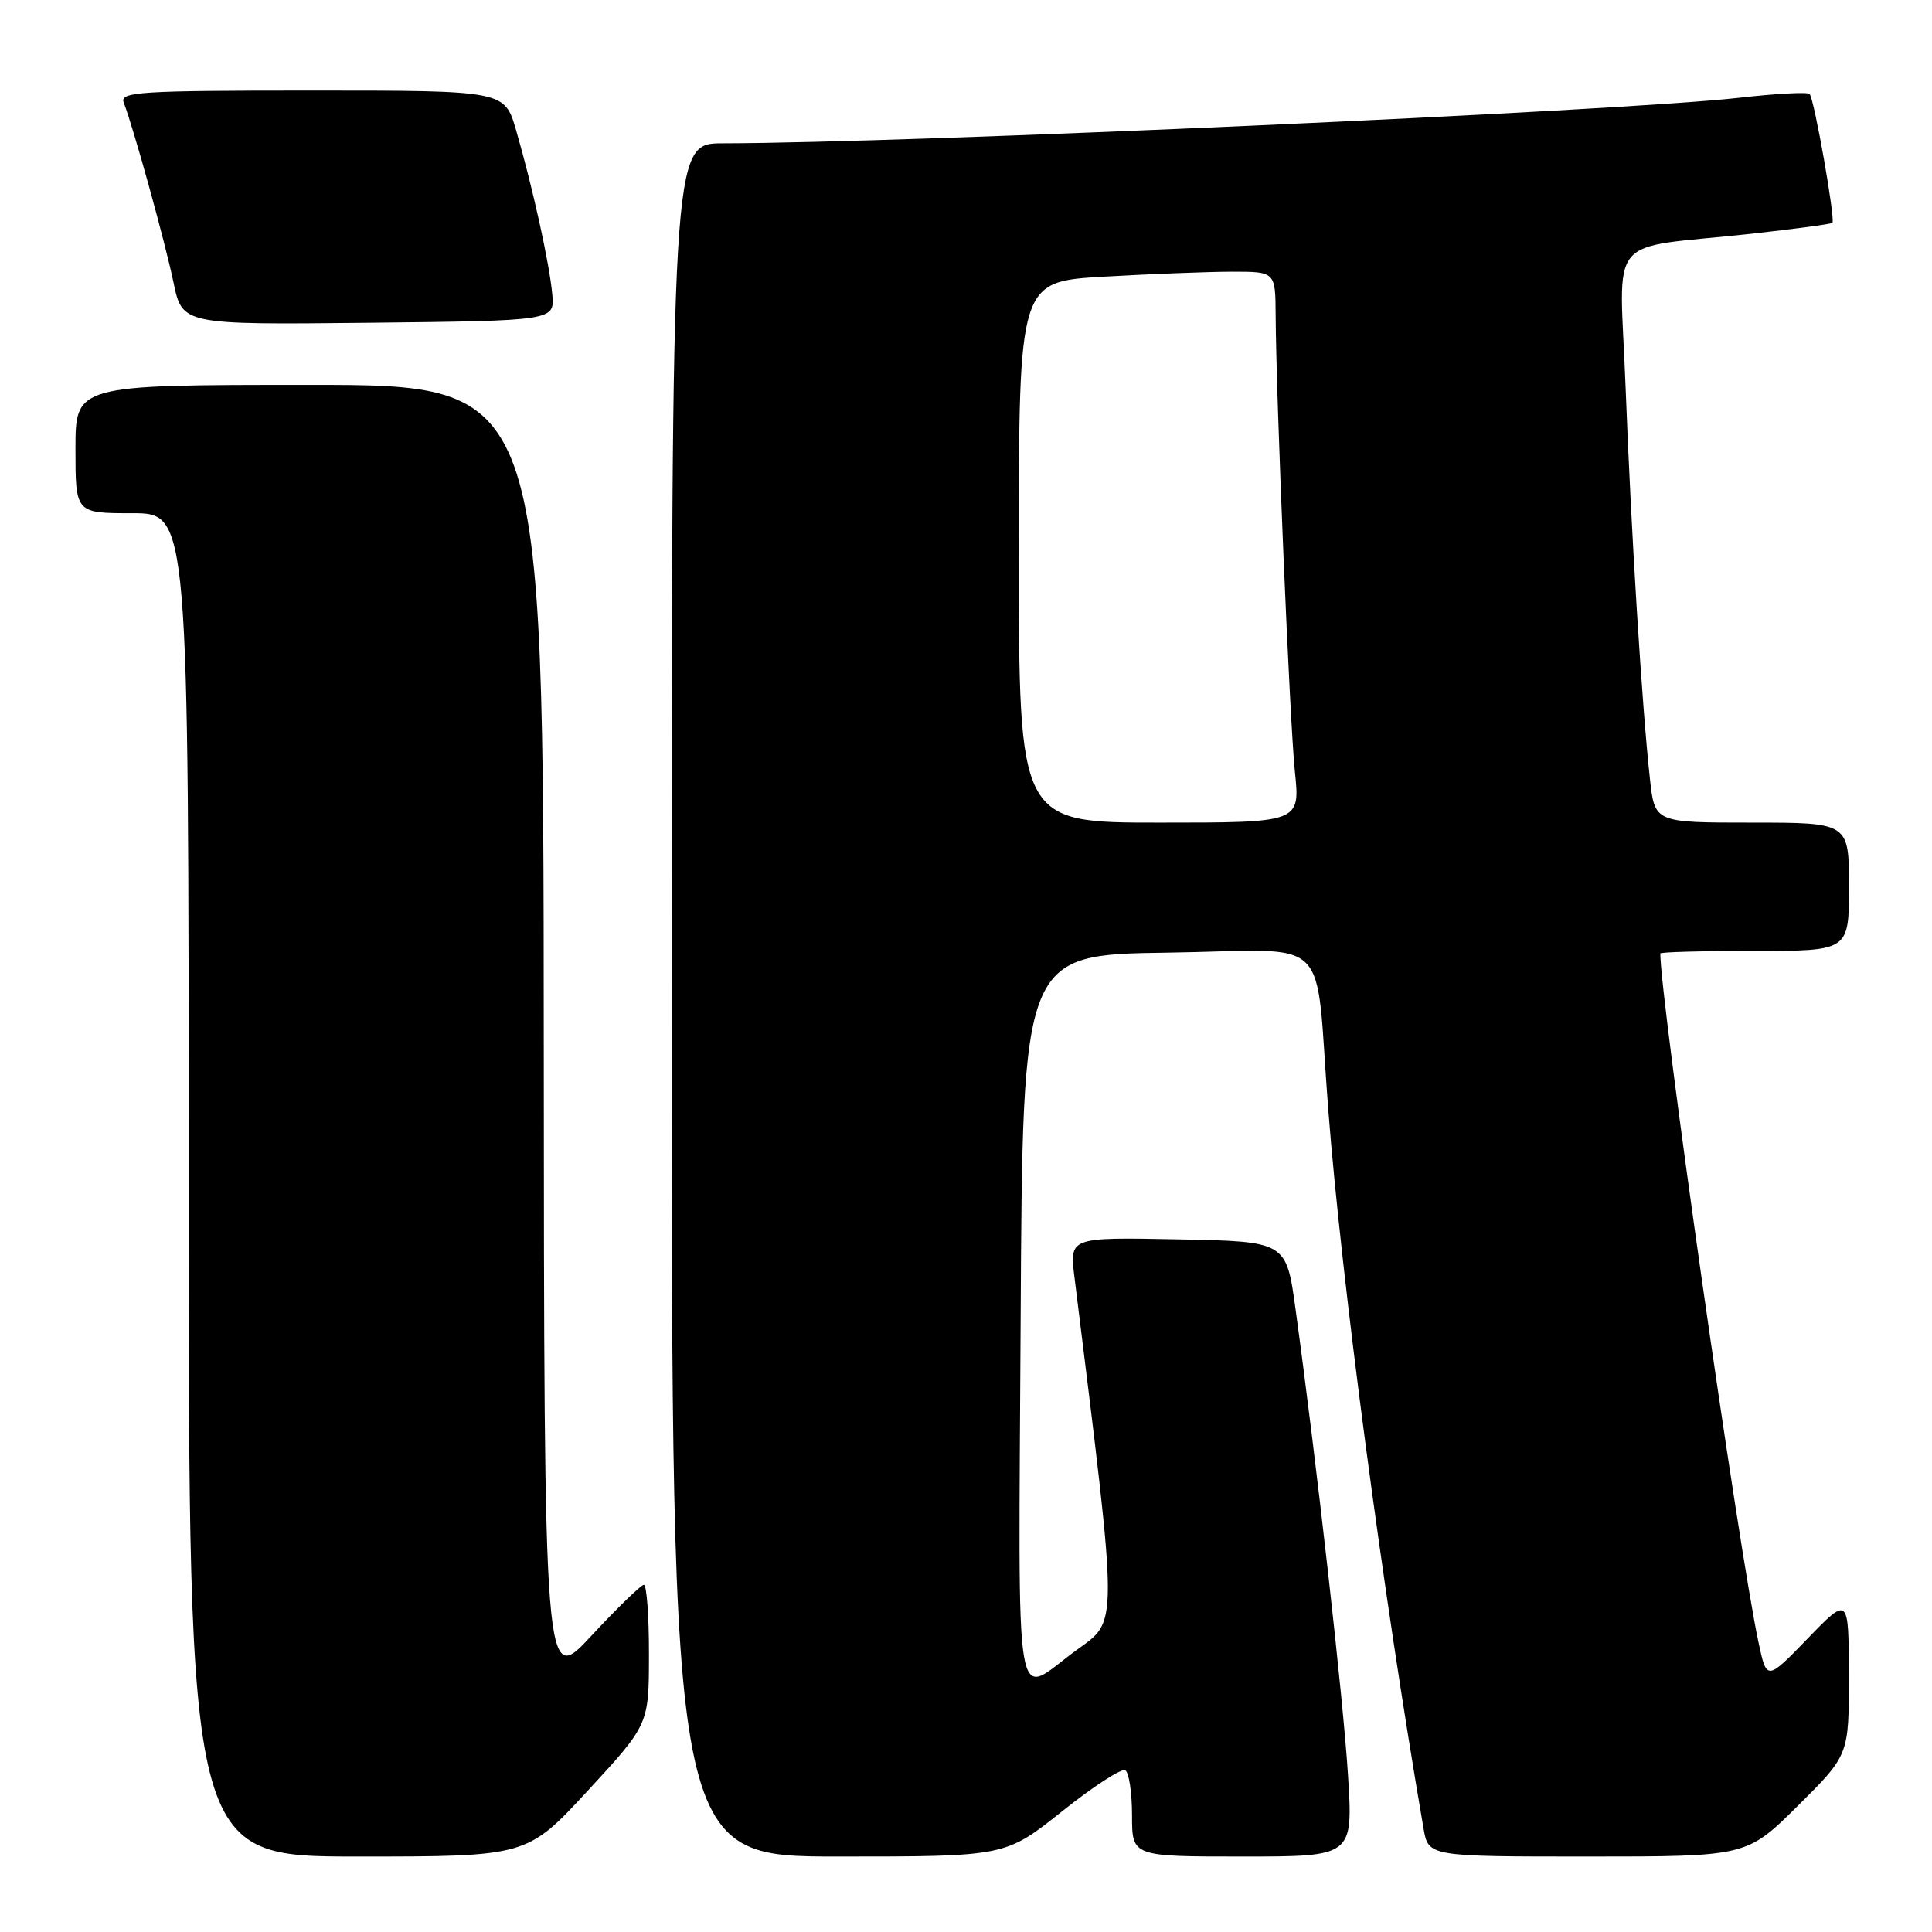 <?xml version="1.0" encoding="UTF-8" standalone="no"?>
<!DOCTYPE svg PUBLIC "-//W3C//DTD SVG 1.1//EN" "http://www.w3.org/Graphics/SVG/1.1/DTD/svg11.dtd" >
<svg xmlns="http://www.w3.org/2000/svg" xmlns:xlink="http://www.w3.org/1999/xlink" version="1.1" viewBox="0 0 256 256">
 <g >
 <path fill="currentColor"
d=" M 77.91 237.25 C 85.98 228.50 85.98 228.50 85.99 219.25 C 86.00 214.16 85.69 210.00 85.31 210.00 C 84.94 210.00 81.81 213.04 78.36 216.75 C 72.10 223.50 72.10 223.50 72.05 137.25 C 72.00 51.00 72.00 51.00 41.00 51.00 C 10.00 51.00 10.00 51.00 10.00 59.50 C 10.00 68.00 10.00 68.00 17.50 68.00 C 25.00 68.00 25.00 68.00 25.00 157.00 C 25.00 246.00 25.00 246.00 47.42 246.00 C 69.83 246.00 69.83 246.00 77.91 237.25 Z  M 140.73 240.01 C 144.85 236.72 148.63 234.27 149.11 234.57 C 149.60 234.87 150.00 237.57 150.00 240.56 C 150.00 246.00 150.00 246.00 164.65 246.00 C 179.29 246.00 179.29 246.00 178.62 235.25 C 178.00 225.23 174.51 194.21 171.67 173.50 C 170.44 164.50 170.44 164.50 156.08 164.22 C 141.71 163.94 141.71 163.94 142.37 169.22 C 148.26 216.83 148.26 214.52 142.46 218.78 C 134.26 224.81 134.95 228.98 135.24 174.86 C 135.50 126.50 135.50 126.50 154.70 126.23 C 176.96 125.91 174.15 123.17 176.00 147.00 C 177.75 169.62 183.19 210.70 188.62 242.25 C 189.26 246.00 189.26 246.00 210.36 246.00 C 231.45 246.00 231.45 246.00 238.22 239.28 C 245.00 232.55 245.00 232.55 244.98 222.03 C 244.96 211.50 244.96 211.50 239.53 217.11 C 234.10 222.72 234.10 222.72 233.01 217.61 C 230.40 205.47 220.00 132.49 220.00 126.34 C 220.00 126.15 225.62 126.00 232.50 126.00 C 245.00 126.00 245.00 126.00 245.00 117.50 C 245.00 109.00 245.00 109.00 232.13 109.00 C 219.26 109.00 219.26 109.00 218.63 103.25 C 217.56 93.54 216.13 70.42 215.40 51.32 C 214.61 30.47 212.46 33.11 232.00 30.98 C 237.78 30.34 242.63 29.69 242.80 29.53 C 243.22 29.11 240.39 13.06 239.78 12.45 C 239.51 12.17 235.28 12.40 230.39 12.96 C 214.74 14.73 120.45 18.95 95.75 18.99 C 89.00 19.00 89.00 19.00 89.00 132.50 C 89.00 246.00 89.00 246.00 111.11 246.00 C 133.22 246.00 133.22 246.00 140.73 240.01 Z  M 73.18 39.00 C 72.81 34.91 70.57 24.78 68.39 17.27 C 66.86 12.00 66.86 12.00 41.32 12.00 C 18.48 12.00 15.85 12.17 16.39 13.58 C 17.71 17.01 21.87 32.05 22.98 37.38 C 24.15 43.03 24.15 43.03 48.82 42.77 C 73.50 42.50 73.50 42.50 73.18 39.00 Z  M 135.00 73.15 C 135.00 37.31 135.00 37.31 146.25 36.66 C 152.44 36.30 160.09 36.01 163.25 36.00 C 169.00 36.00 169.00 36.00 169.03 41.75 C 169.09 52.84 170.89 95.57 171.58 102.25 C 172.28 109.00 172.28 109.00 153.64 109.00 C 135.00 109.00 135.00 109.00 135.00 73.15 Z "/>
</g>
</svg>